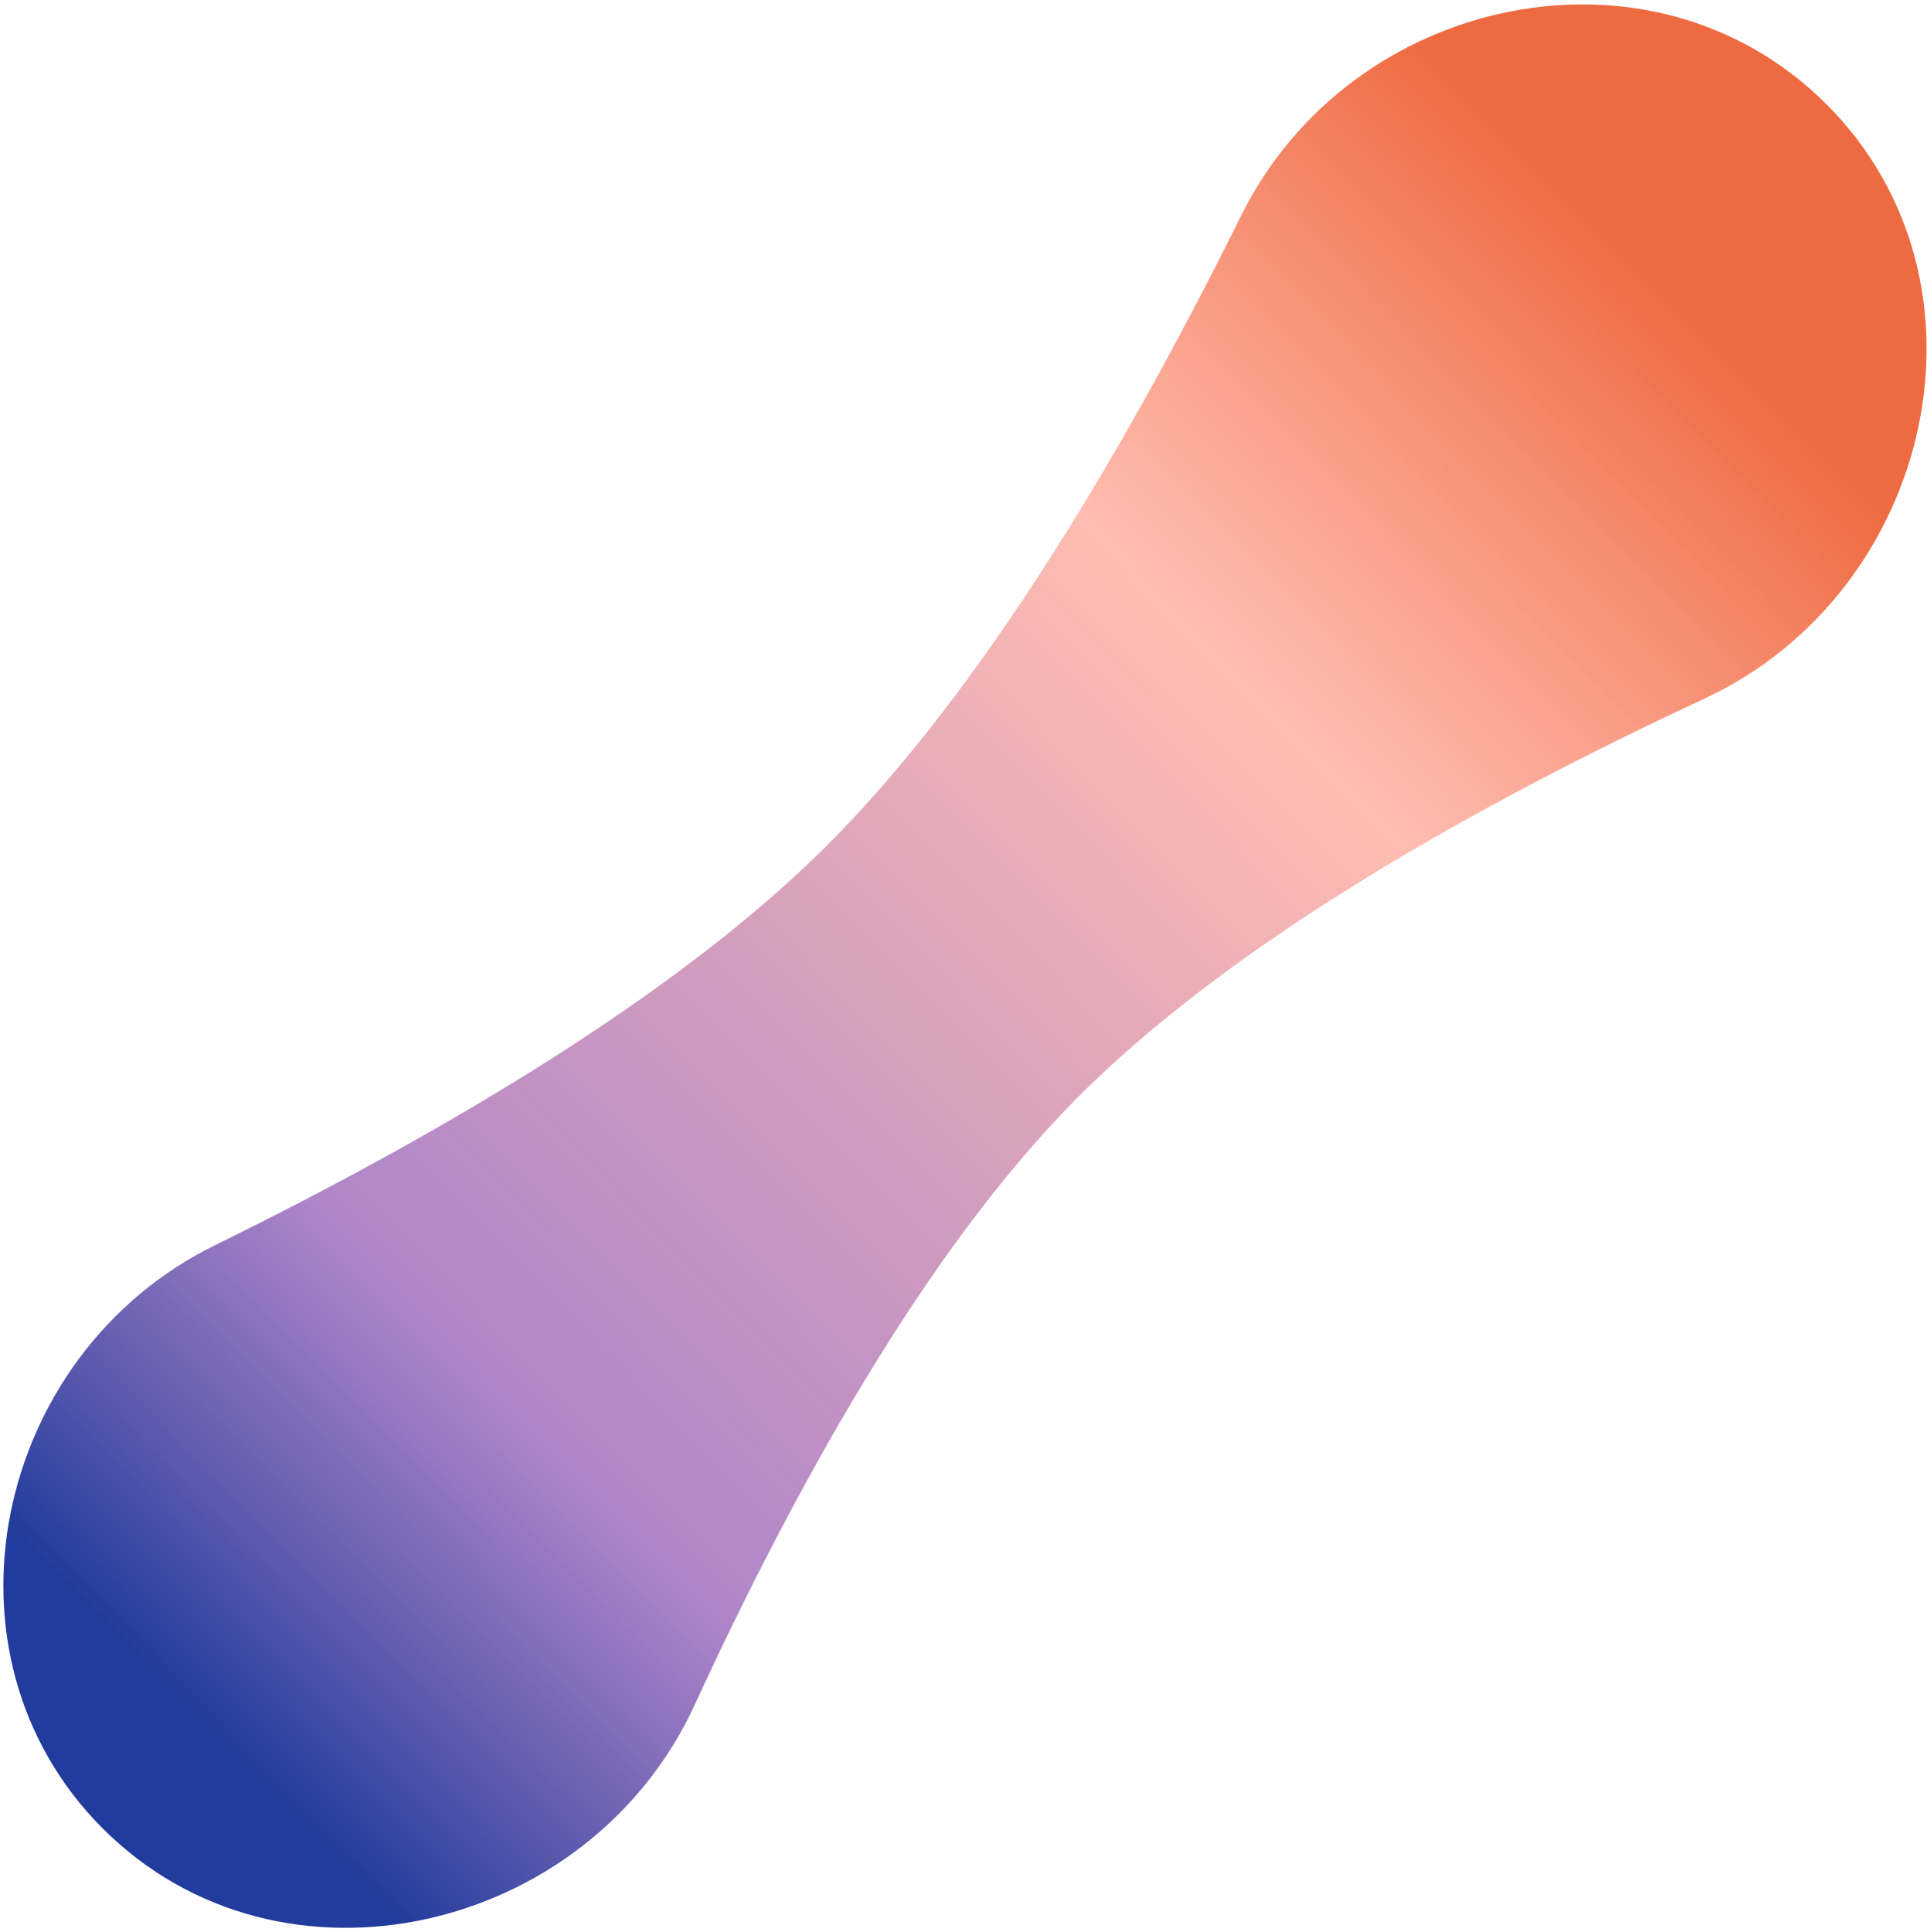 <svg width="411" height="412" viewBox="0 0 411 412" fill="none" xmlns="http://www.w3.org/2000/svg">
<path d="M21.908 389.908C-15.194 352.807 -1.284 288.674 45.817 265.554C91.881 242.943 142.968 213.388 175.745 180.921C209.959 147.03 241.099 93.65 264.723 45.968C288.083 -1.181 352.374 -14.95 389.581 22.257V22.257C427.602 60.278 412.265 126.318 363.507 148.986C315.53 171.29 262.658 200.857 229.35 234.525C197.463 266.757 169.444 317.314 148.13 363.614C125.709 412.32 59.822 427.822 21.908 389.908V389.908Z" fill="url(#paint0_linear_320_8756)"/>
<defs>
<linearGradient id="paint0_linear_320_8756" x1="351.052" y1="57.262" x2="39.393" y2="363.912" gradientUnits="userSpaceOnUse">
<stop stop-color="#EE6B41"/>
<stop offset="0.281" stop-color="#FFB5A8" stop-opacity="0.9"/>
<stop offset="0.781" stop-color="#A170BF" stop-opacity="0.85"/>
<stop offset="1" stop-color="#213C9C"/>
</linearGradient>
</defs>
</svg>
